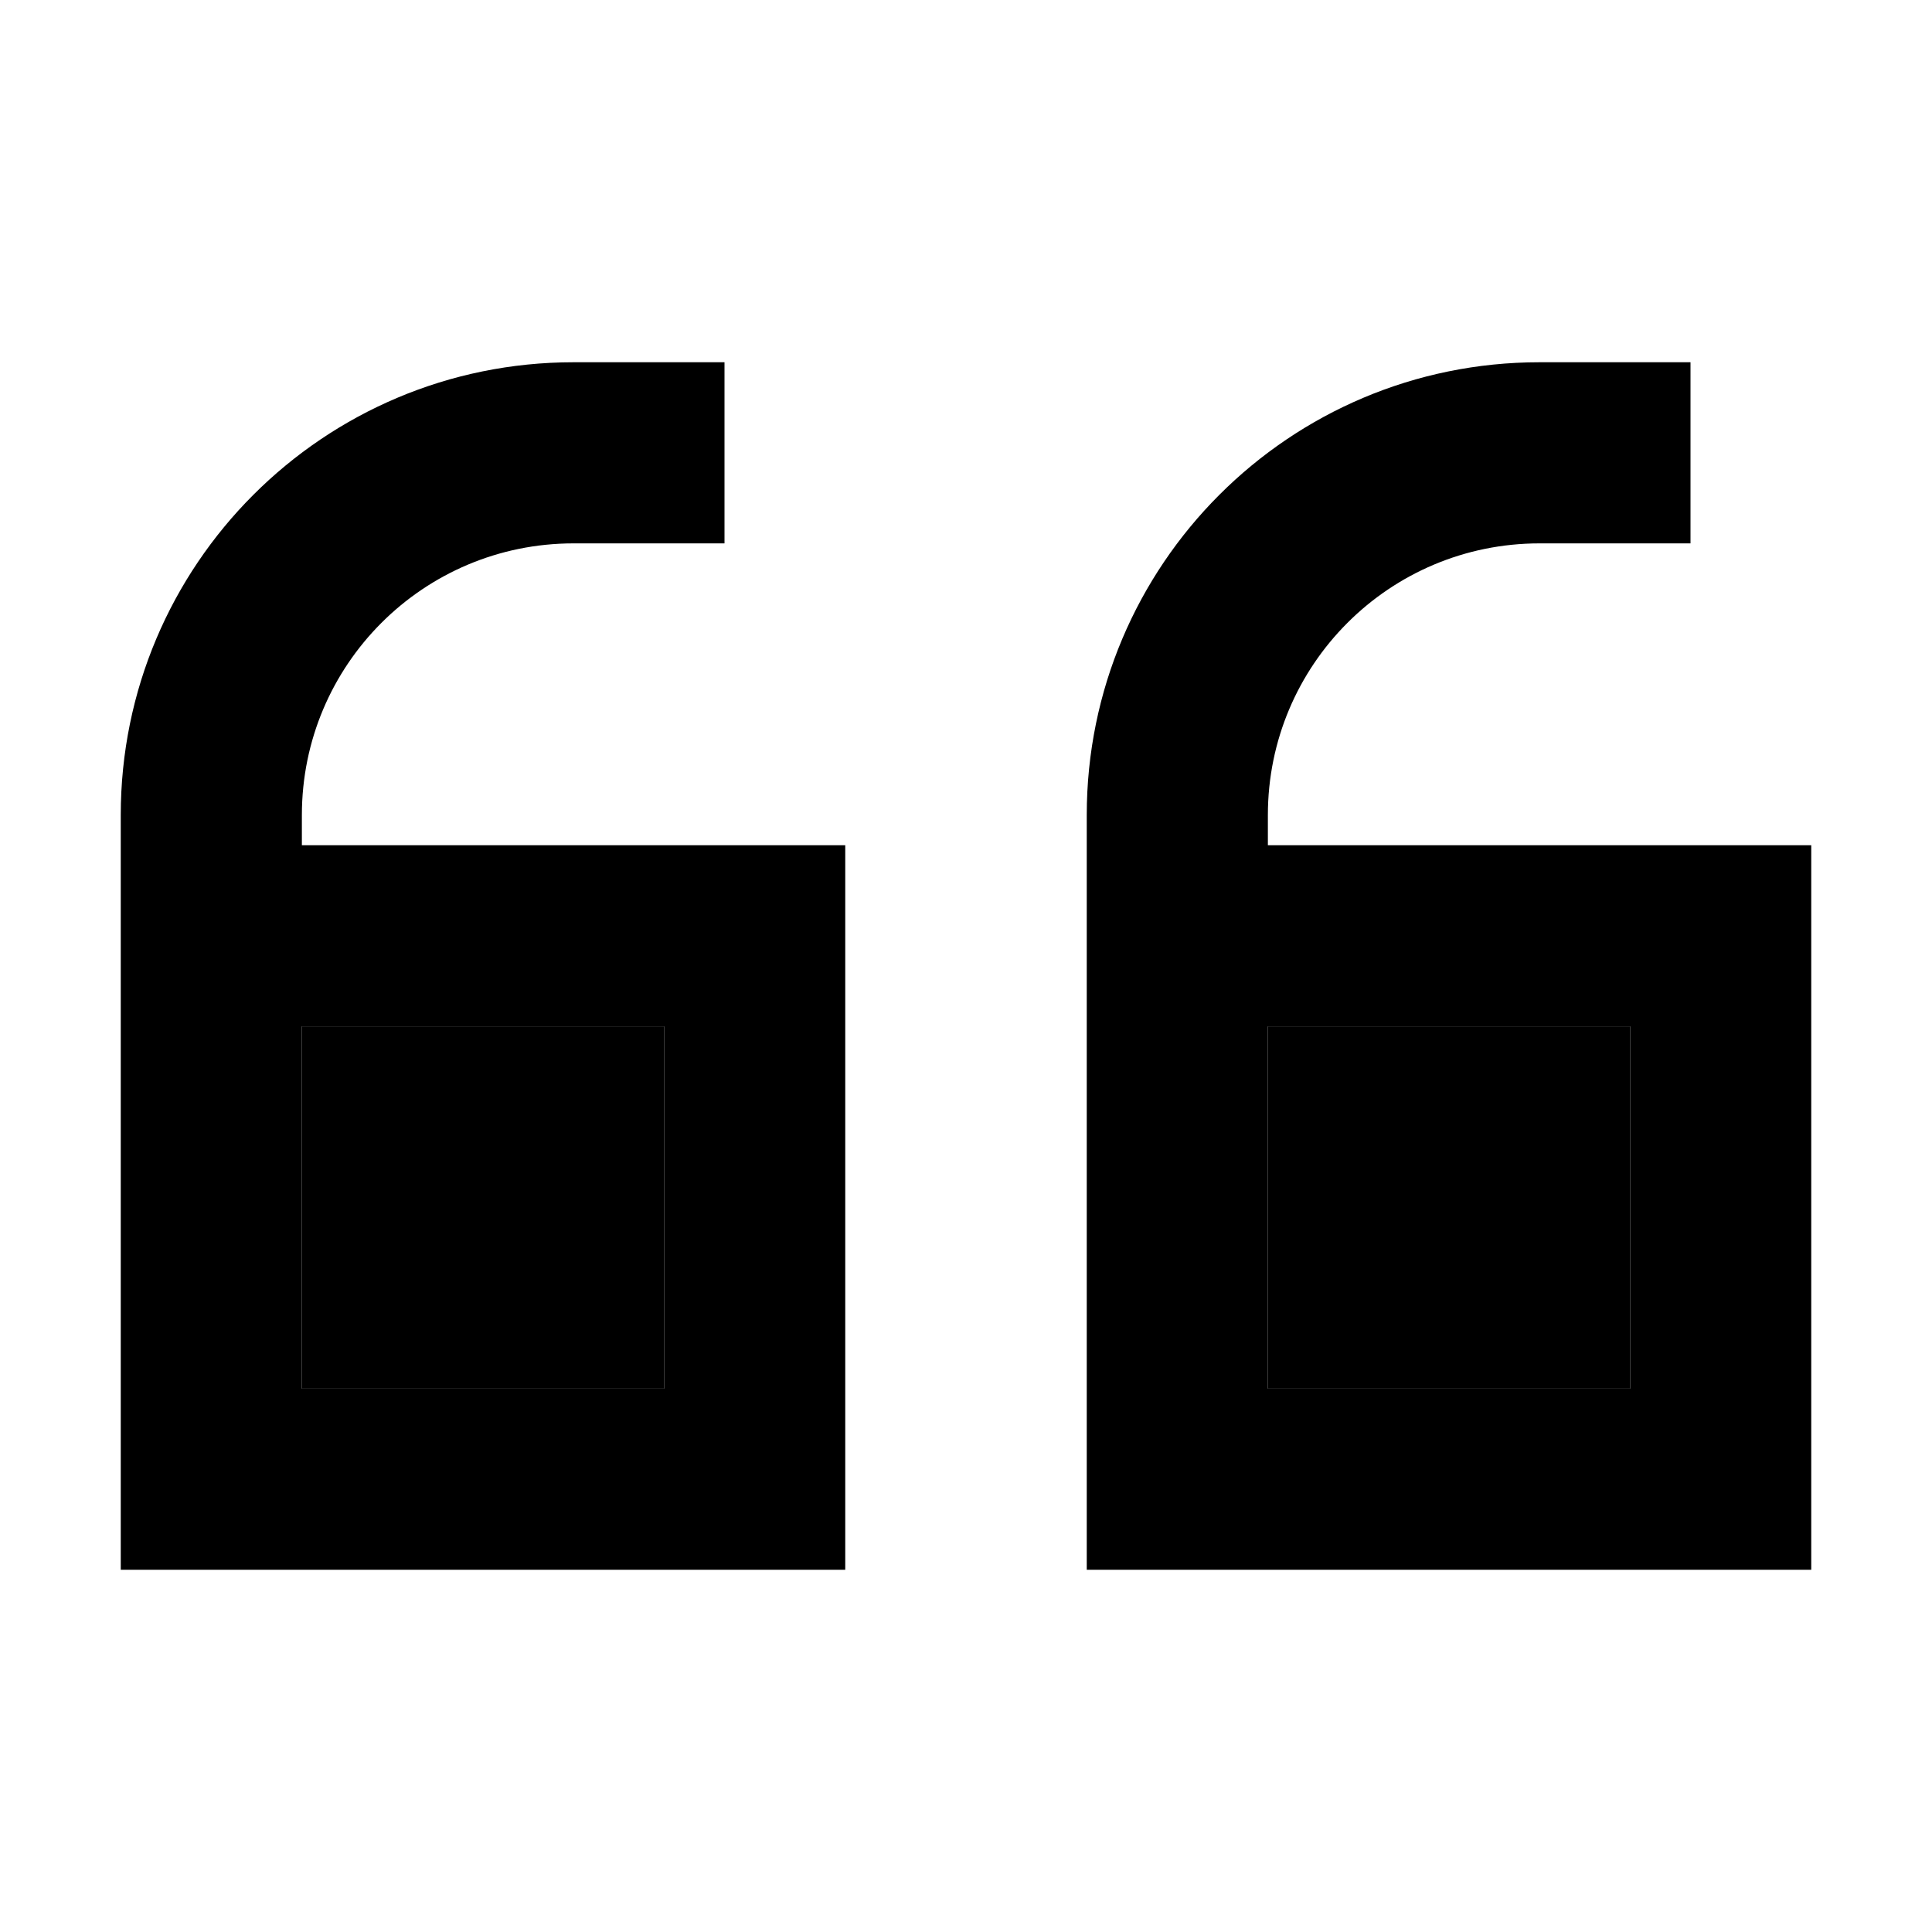 <svg xmlns="http://www.w3.org/2000/svg" width="24" height="24" viewBox="0 0 448 512">
    <path class="pr-icon-duotone-secondary" d="M48 272l96 0 0 96-96 0 0-48 0-48zm256 0l96 0 0 96-96 0 0-48 0-48z"/>
    <path class="pr-icon-duotone-primary" d="M0 216C0 149.7 53.7 96 120 96l16 0 24 0 0 48-24 0-16 0c-39.8 0-72 32.2-72 72l0 8 96 0 48 0 0 48 0 96 0 48-48 0-96 0L0 416l0-48 0-48 0-48 0-48 0-8zm48 56l0 48 0 48 96 0 0-96-96 0zm352 0l-96 0 0 48 0 48 96 0 0-96zM256 320l0-48 0-48 0-8c0-66.3 53.7-120 120-120l16 0 24 0 0 48-24 0-16 0c-39.8 0-72 32.2-72 72l0 8 96 0 48 0 0 48 0 96 0 48-48 0-96 0-48 0 0-48 0-48z"/>
</svg>